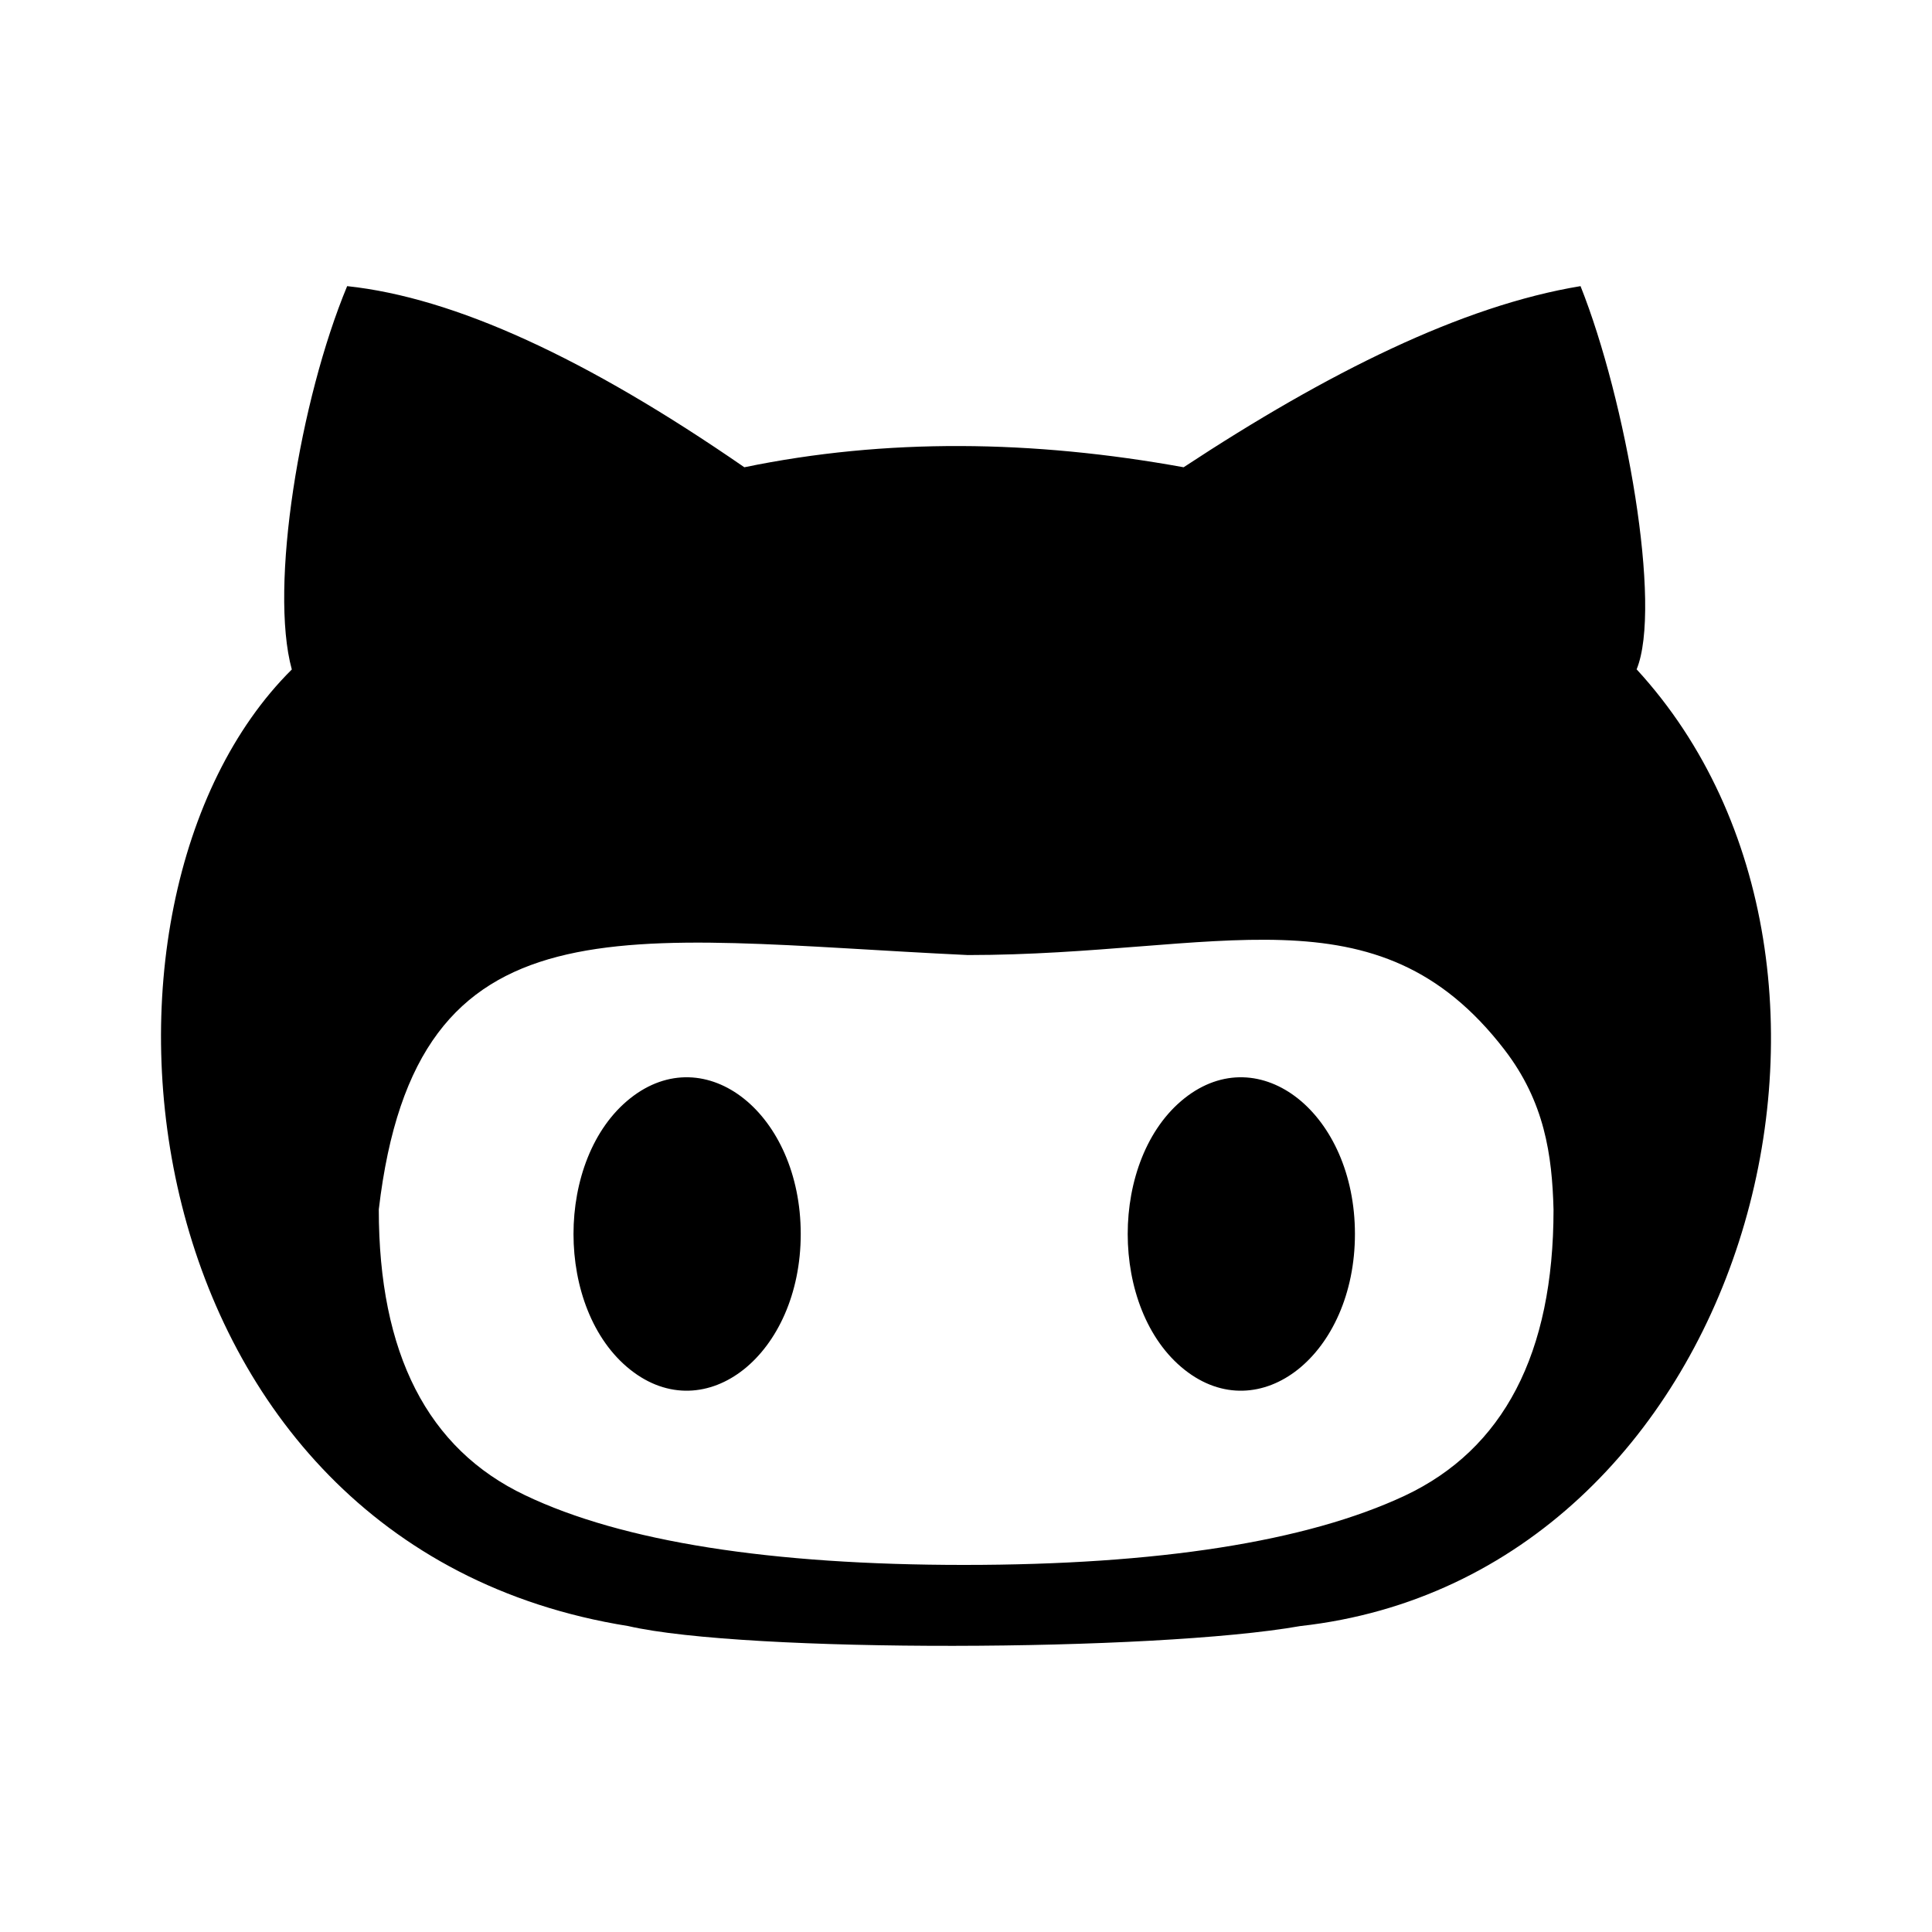 <svg xmlns="http://www.w3.org/2000/svg" width="48" height="48" viewBox="0 0 48 48">
  <path d="M7.25 16.633c-.563-2.05.198-6.693 1.375-9.524 2.664.284 5.942 1.787 9.868 4.5 3.516-.726 7.162-.68 10.914 0 3.572-2.35 6.914-4.014 9.861-4.5 1.129 2.832 2.036 7.966 1.392 9.524h.005c6.843 7.45 2.714 22.533-8.36 23.766-3.614.64-13.789.671-16.698 0C3.03 38.388 1.396 22.44 7.25 16.633zM23.954 38.88c4.792 0 8.5-.572 10.952-1.722 2.447-1.154 3.691-3.528 3.691-7.105-.035-1.356-.221-2.677-1.22-3.975-3.172-4.123-7.101-2.353-13.331-2.35-8.596-.405-13.707-1.592-14.635 6.32 0 3.579 1.212 5.95 3.634 7.1 2.42 1.158 6.116 1.732 10.91 1.732zm-8.297-4.852c-1.878-1.493-1.878-5.246 0-6.74 1.877-1.492 4.237.384 4.237 3.37s-2.36 4.863-4.237 3.37zm18.006-3.37c0-2.986-2.36-4.862-4.237-3.37-1.878 1.494-1.878 5.247 0 6.74 1.877 1.493 4.237-.384 4.237-3.37z"/>
</svg>
